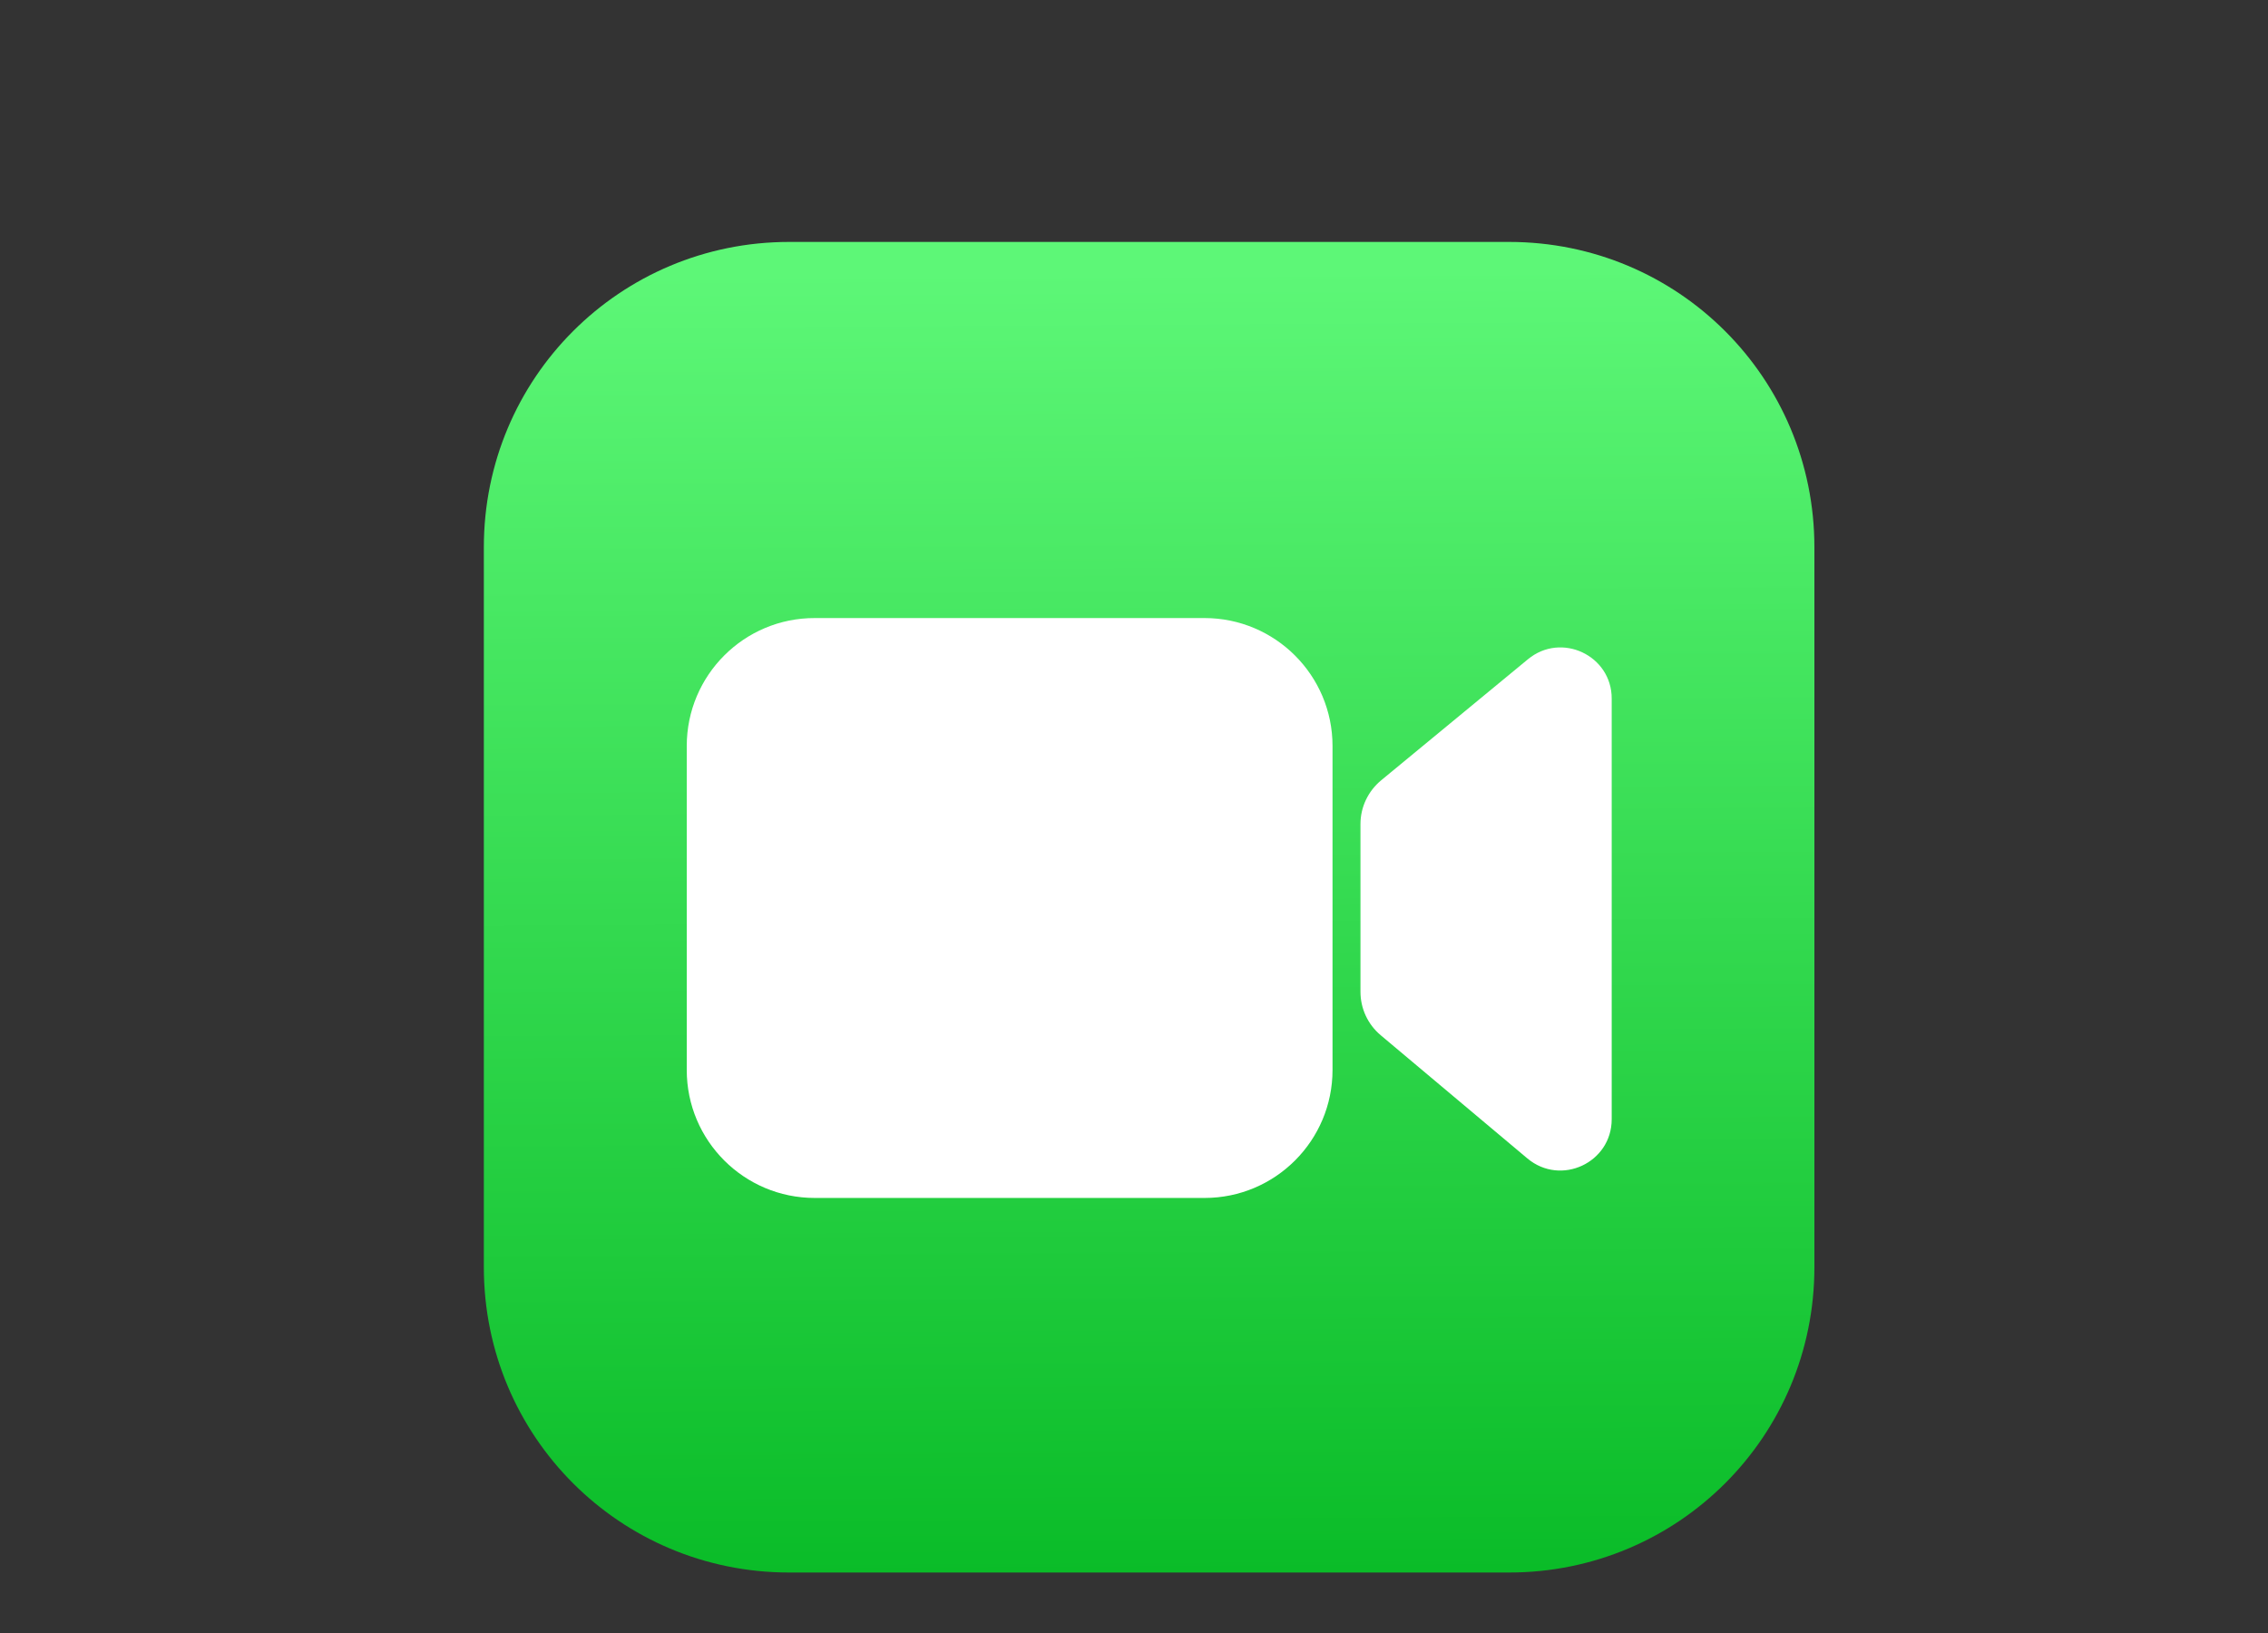 <svg width="75" height="54" viewBox="0 0 75 54" fill="none" xmlns="http://www.w3.org/2000/svg"><rect x="0" y="0" width="75" height="54" fill="#333333" stroke="none"/><path d="M26.098 8H49.902C55.497 8 60 12.503 60 18.098V41.902C60 47.497 55.497 52 49.902 52H26.098C20.503 52 16 47.497 16 41.902V18.098C16 12.503 20.503 8 26.098 8z" fill="url(#paint0_linear)"/><path d="M22.71 24.669V35.383C22.71 37.722 24.609 39.614 26.941 39.614H39.833C42.173 39.614 44.065 37.715 44.065 35.383V24.669C44.065 22.329 42.165 20.438 39.833 20.438H26.949C24.609 20.43 22.71 22.329 22.71 24.669z" fill="#fff"/><path d="M50.526 21.801 45.671 25.805C45.238 26.165 44.989 26.693 44.989 27.25V32.794C44.989 33.351 45.231 33.872 45.656 34.231L50.511 38.309C51.618 39.233 53.297 38.448 53.297 37.011V23.107C53.305 21.677 51.633 20.885 50.526 21.801z" fill="#fff"/><defs><linearGradient id="paint0_linear" x1="37.872" y1="8.919" x2="38.134" y2="52.05" gradientUnits="userSpaceOnUse"><stop stop-color="#5df777"/><stop offset="1" stop-color="#0abc28"/></linearGradient></defs></svg>